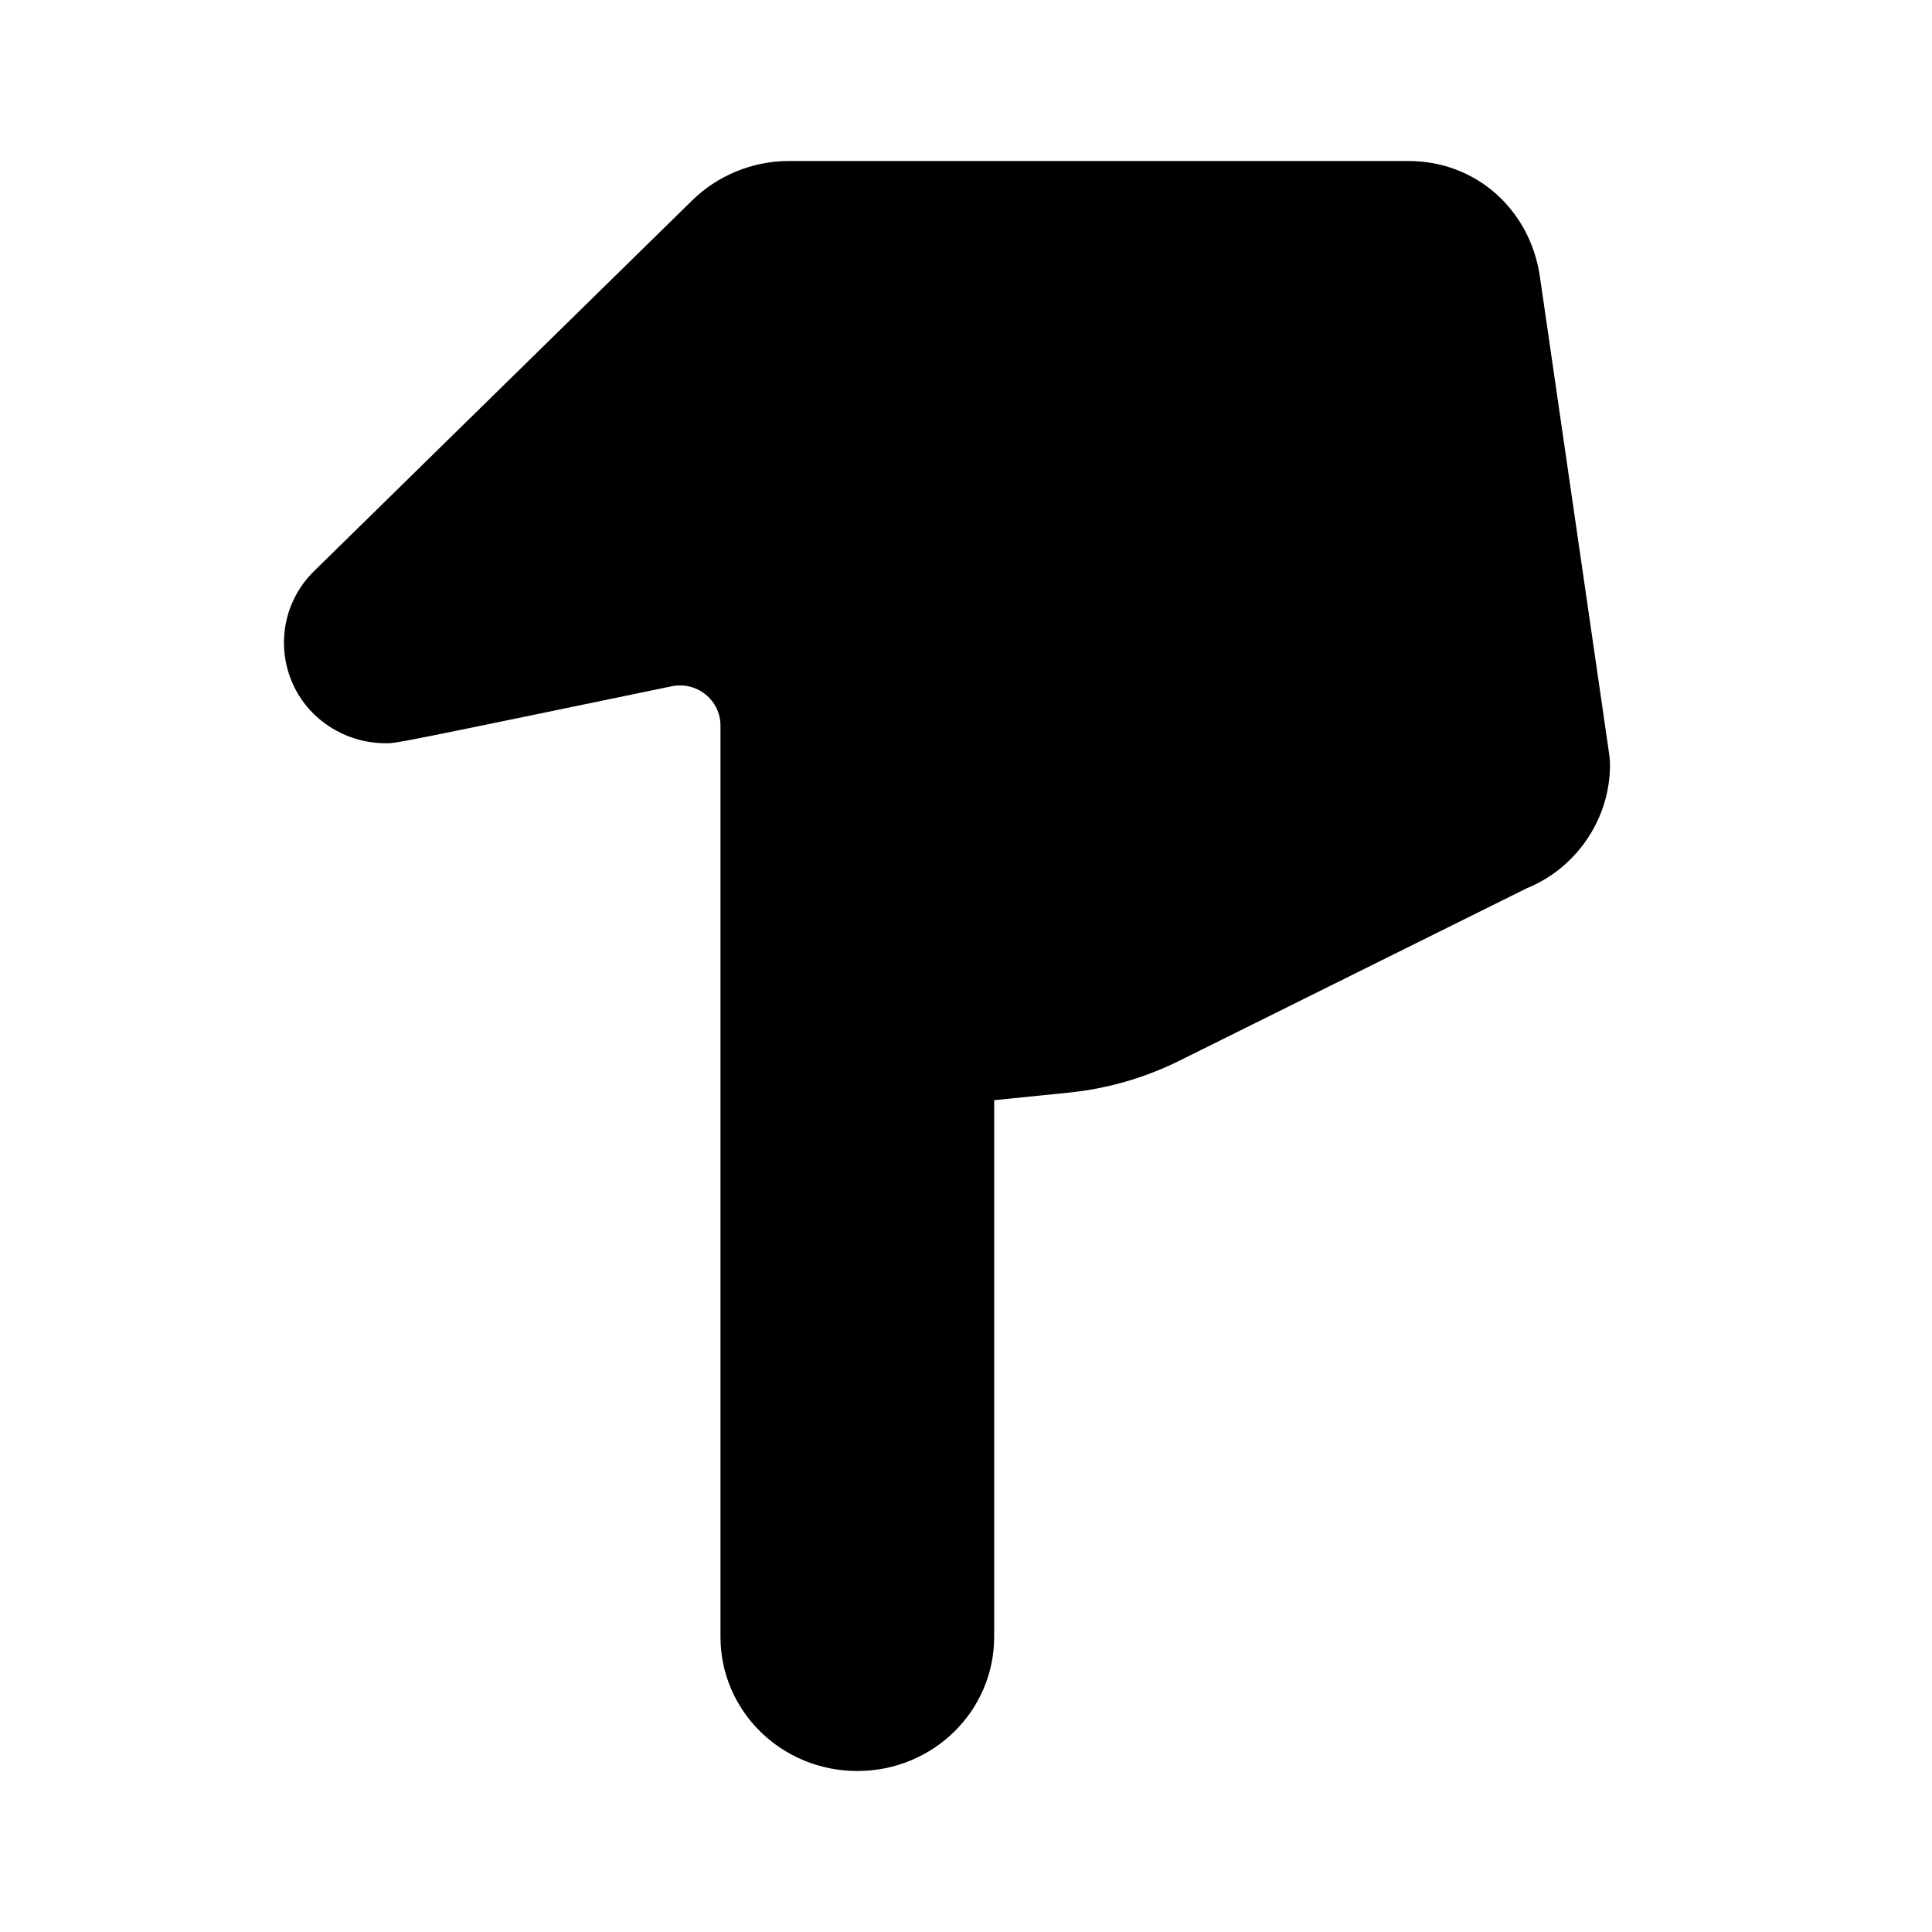 <svg width="24" height="24" viewBox="0 0 24 24" fill="none" xmlns="http://www.w3.org/2000/svg">
<path d="M18.969 11.033L14.652 13.176C14.221 13.39 13.755 13.525 13.275 13.573L12.35 13.667V20.333C12.35 21.256 11.591 22 10.65 22C9.709 22 8.95 21.256 8.95 20.333V9.014C8.95 8.697 8.656 8.461 8.346 8.525C4.877 9.243 4.93 9.233 4.791 9.233C4.439 9.233 4.122 9.089 3.895 8.867C3.403 8.378 3.405 7.58 3.901 7.095L8.599 2.489C8.905 2.189 9.335 2 9.8 2H17.495C18.345 2 19.003 2.611 19.127 3.422L19.977 9.278C19.989 9.356 20 9.433 20 9.5C20 10.189 19.569 10.789 18.969 11.033Z" fill="black"/>
</svg>
